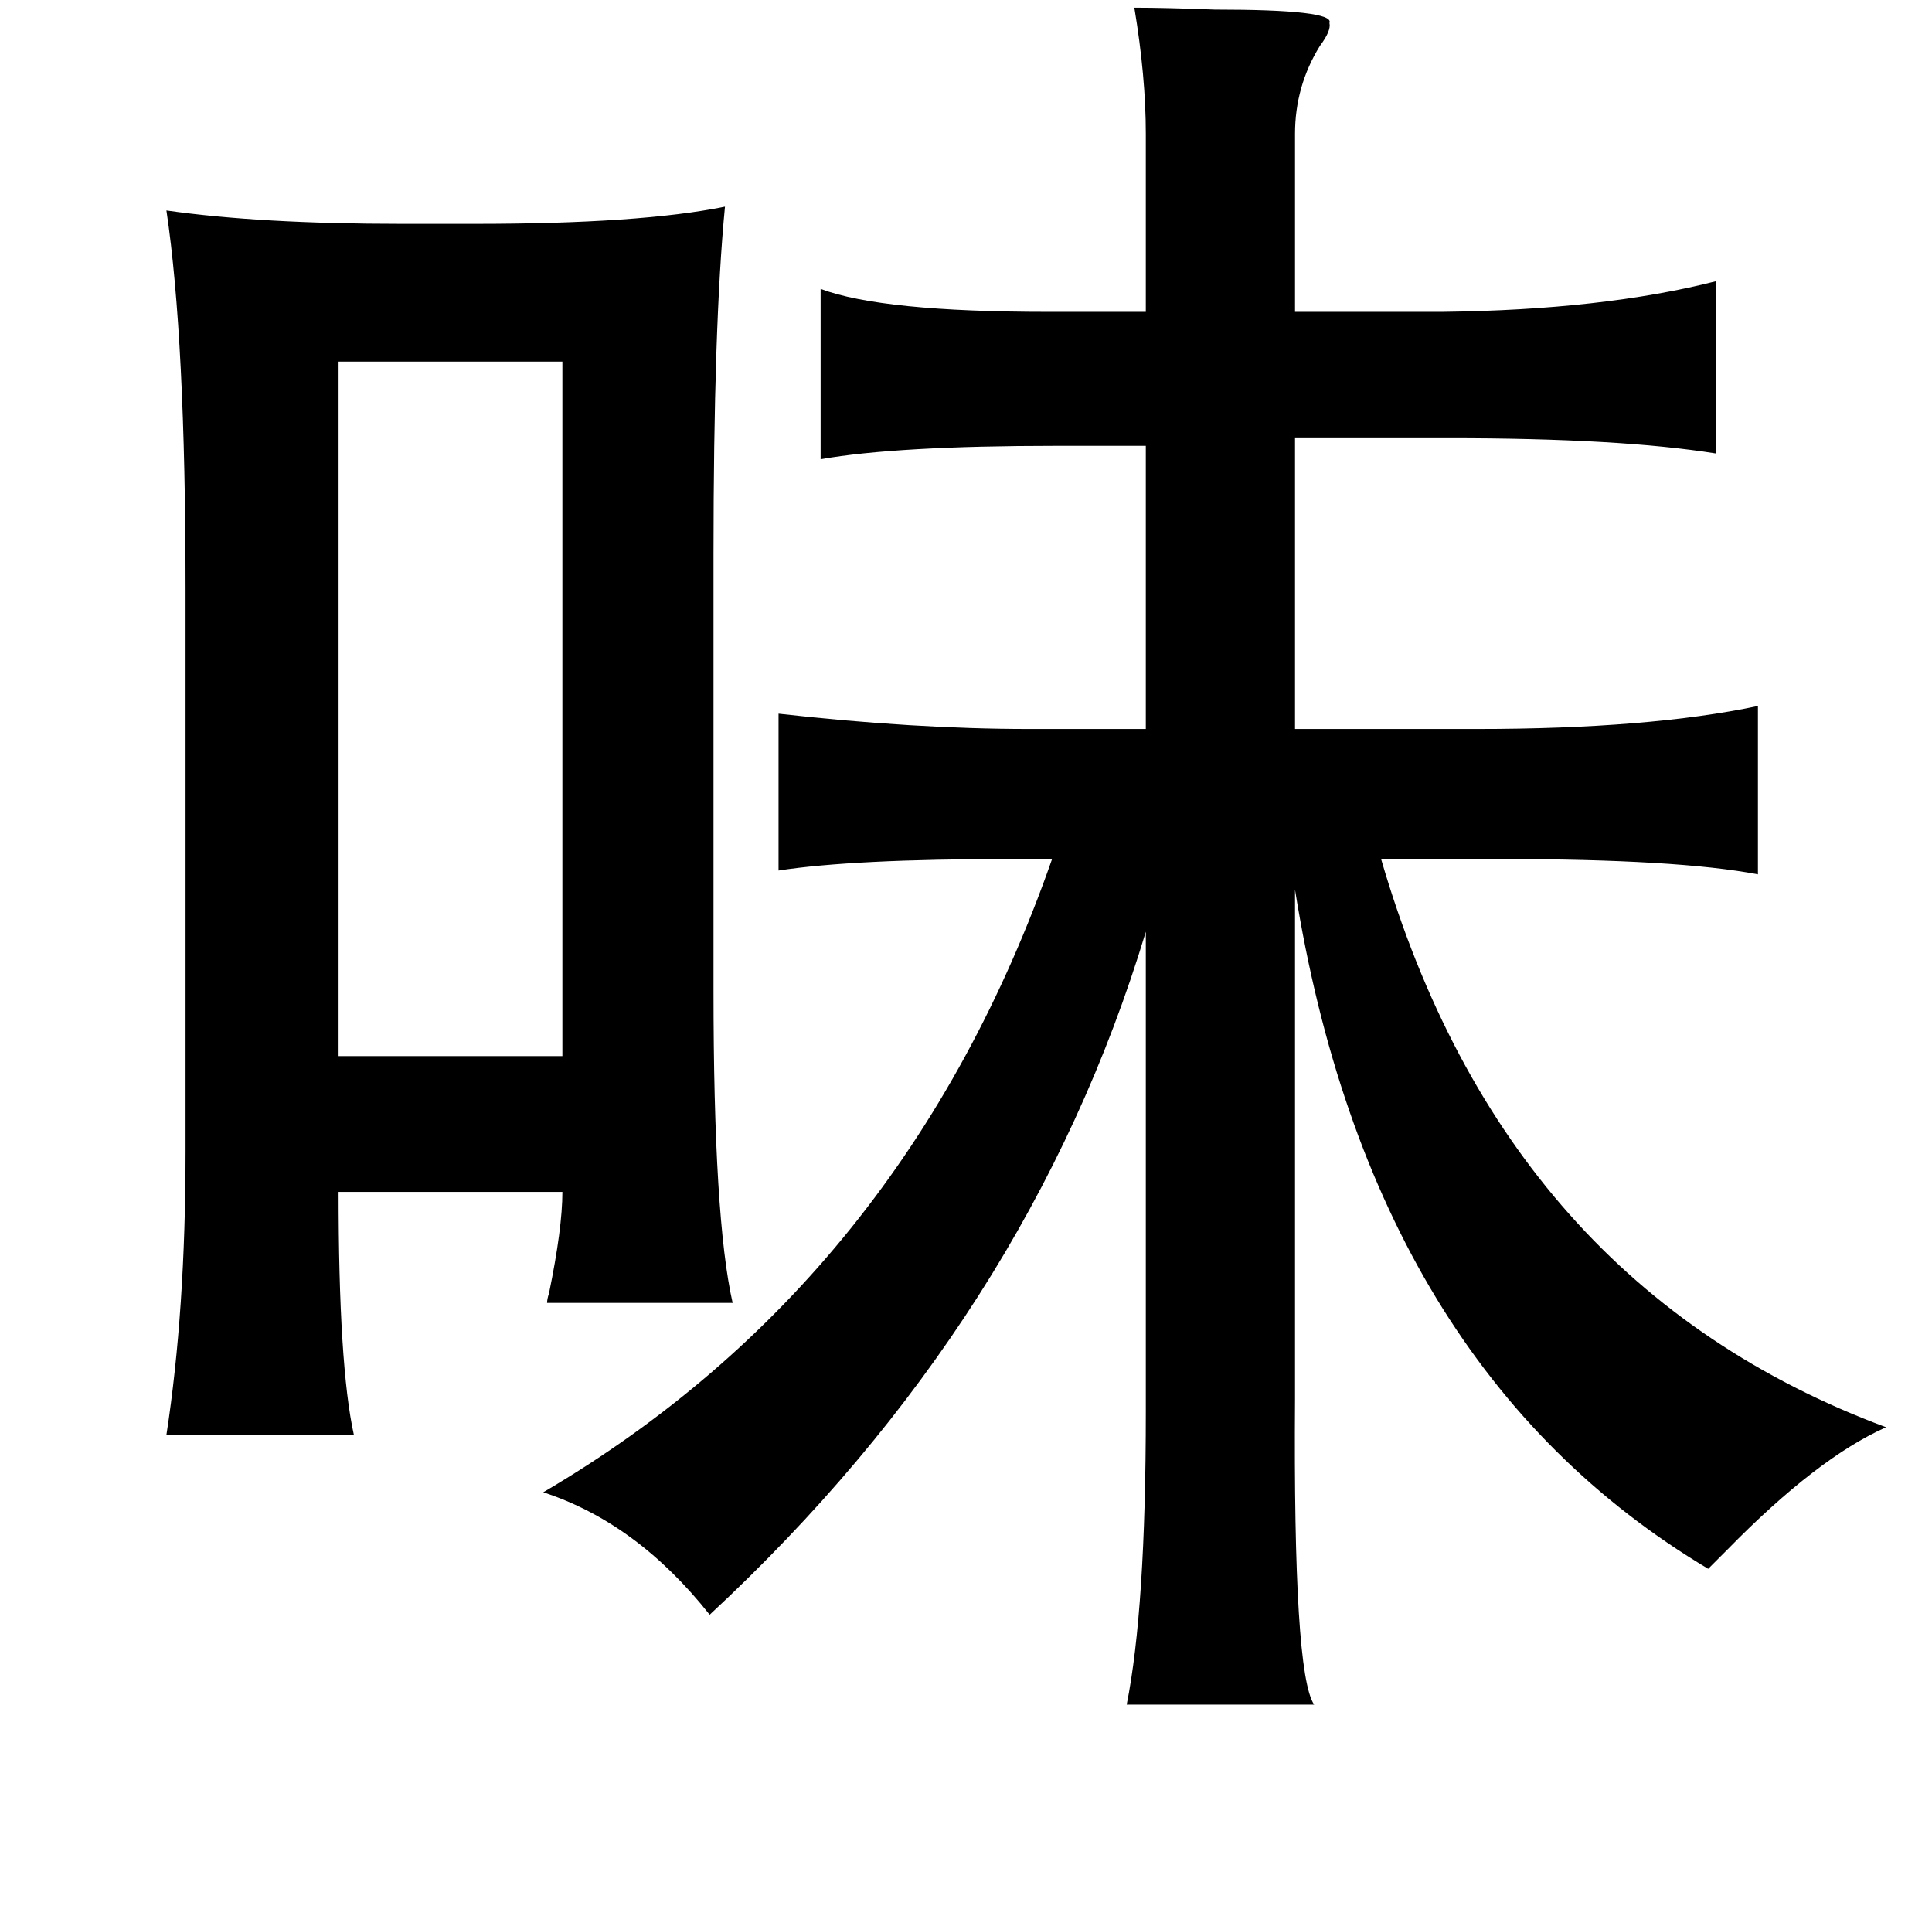 <?xml version="1.0" standalone="no"?>
<!DOCTYPE svg PUBLIC "-//W3C//DTD SVG 1.1//EN" "http://www.w3.org/Graphics/SVG/1.1/DTD/svg11.dtd" >
<svg xmlns="http://www.w3.org/2000/svg" xmlns:xlink="http://www.w3.org/1999/xlink" version="1.1" viewBox="-10 0 1010 1000">
   <path fill="currentColor"
d="M583 4q16 0 42 1q63 0 60 7q1 4 -5 12q-13 21 -13 46v93h77q84 -1 143 -16v90q-50 -8 -139 -8h-81v152h95q90 0 147 -12v88q-42 -8 -135 -8h-62q65 223 264 297q-36 16 -83 64l-10 10q-176 -105 -216 -355v266q-1 144 10 160h-98q10 -50 10 -153v-251q-61 202 -228 357
q-38 -48 -87 -64q189 -111 266 -331h-22q-82 0 -121 6v-82q71 8 131 8h61v-148h-47q-83 0 -123 7v-89q32 12 119 12h51v-93q0 -30 -6 -66zM77 110q49 7 123 7h38q87 0 131 -9q-6 62 -6 182v228q0 119 10 163h-97q0 -2 1 -5q7 -34 7 -53h-117q0 91 8 127h-98q10 -65 10 -148
v-294q0 -131 -10 -198zM284 189h-117v363h117v-363z" />
</svg>
